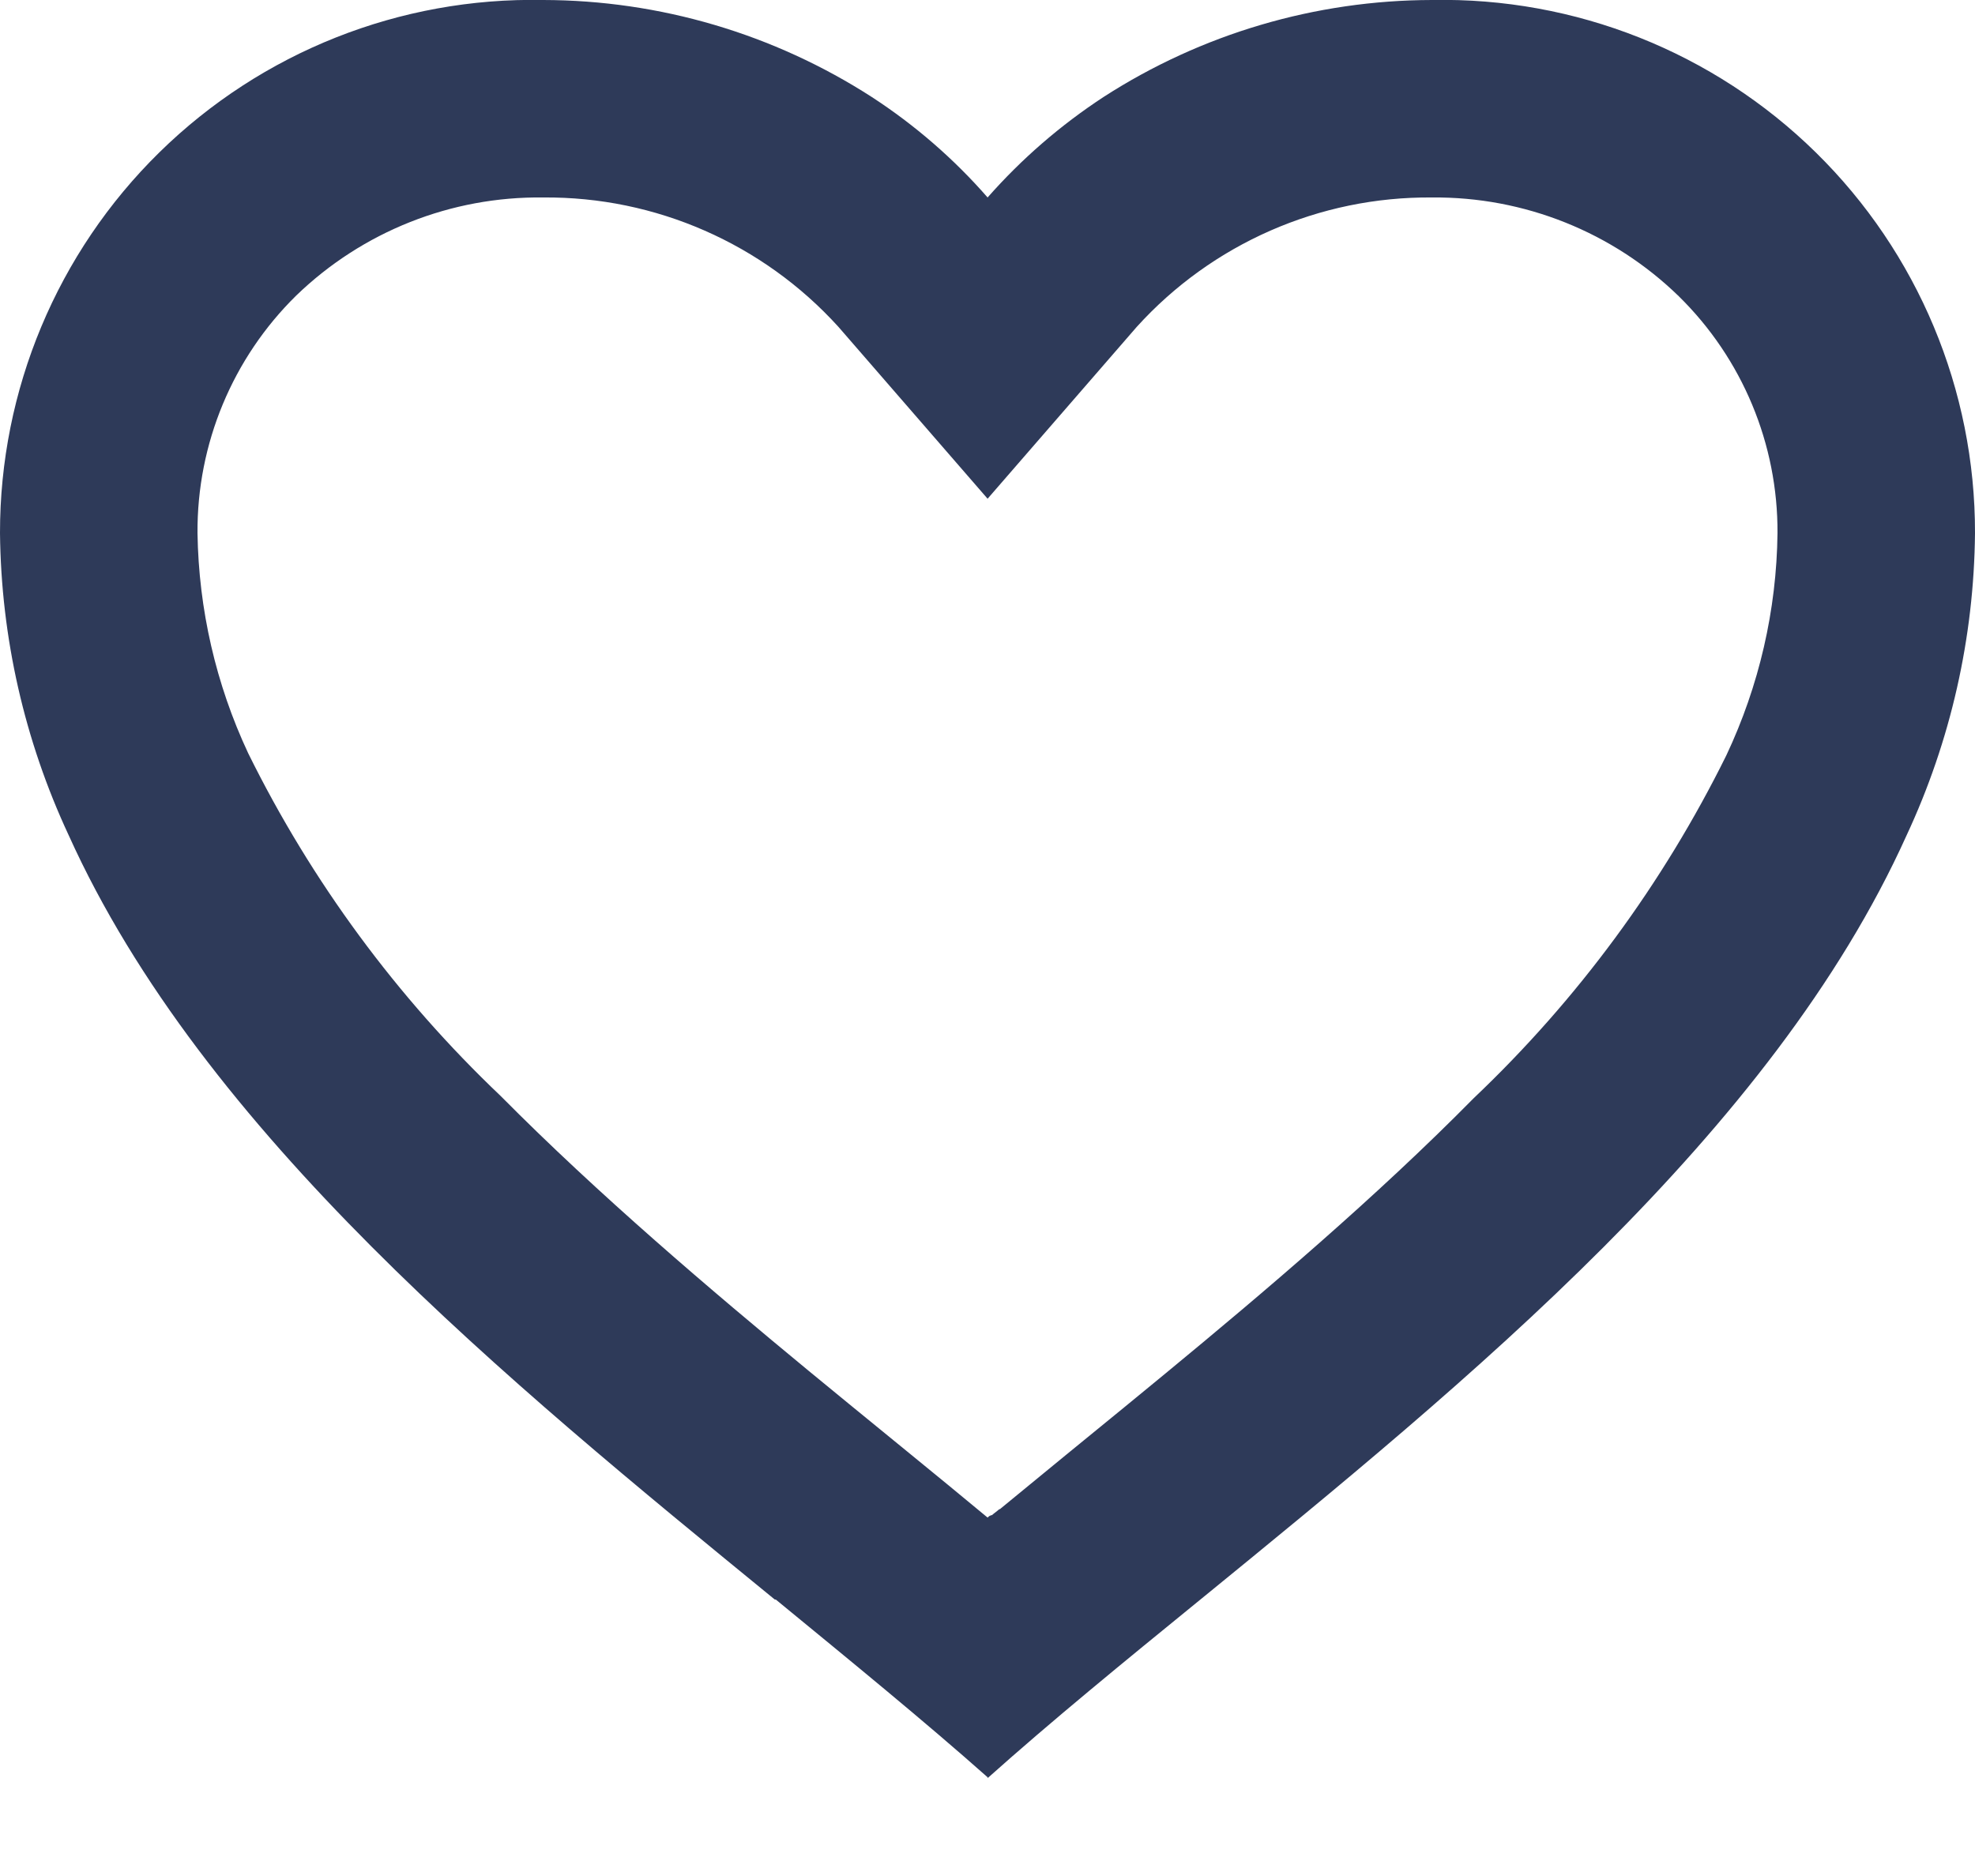 <svg width="20" height="19" viewBox="0 0 20 19" fill="none" xmlns="http://www.w3.org/2000/svg">
<path d="M10.001 18C9.356 17.428 8.627 16.833 7.856 16.2H7.846C5.131 13.98 2.054 11.468 0.695 8.458C0.248 7.5 0.011 6.457 0 5.4C-0.002 3.95 0.579 2.559 1.614 1.543C2.649 0.527 4.05 -0.029 5.501 0C6.681 0.002 7.836 0.343 8.829 0.983C9.264 1.266 9.659 1.608 10.001 2C10.344 1.61 10.739 1.268 11.174 0.983C12.165 0.343 13.32 0.002 14.501 0C15.951 -0.029 17.352 0.527 18.387 1.543C19.422 2.559 20.003 3.95 20 5.4C19.99 6.459 19.754 7.503 19.306 8.463C17.948 11.473 14.871 13.984 12.156 16.2L12.146 16.208C11.374 16.837 10.646 17.432 10.002 18.008L10.001 18ZM5.501 2C4.569 1.988 3.671 2.345 3.001 2.992C2.355 3.626 1.994 4.495 2 5.4C2.012 6.171 2.186 6.93 2.513 7.628C3.154 8.927 4.02 10.102 5.07 11.1C6.061 12.1 7.201 13.068 8.187 13.882C8.46 14.107 8.738 14.334 9.016 14.561L9.191 14.704C9.458 14.922 9.734 15.148 10.001 15.37L10.014 15.358L10.02 15.353H10.025L10.034 15.346H10.04H10.044L10.062 15.331L10.104 15.298L10.111 15.292L10.121 15.284H10.127L10.136 15.276L10.8 14.731L10.975 14.588C11.255 14.359 11.534 14.132 11.806 13.907C12.793 13.093 13.934 12.126 14.925 11.121C15.975 10.124 16.84 8.949 17.482 7.65C17.814 6.946 17.991 6.179 18 5.4C18.005 4.498 17.644 3.632 17 3C16.332 2.35 15.433 1.991 14.501 2C13.362 1.99 12.274 2.468 11.511 3.311L10.001 5.051L8.491 3.311C7.727 2.468 6.639 1.99 5.501 2Z" fill="#2E3A59"/>
</svg>
